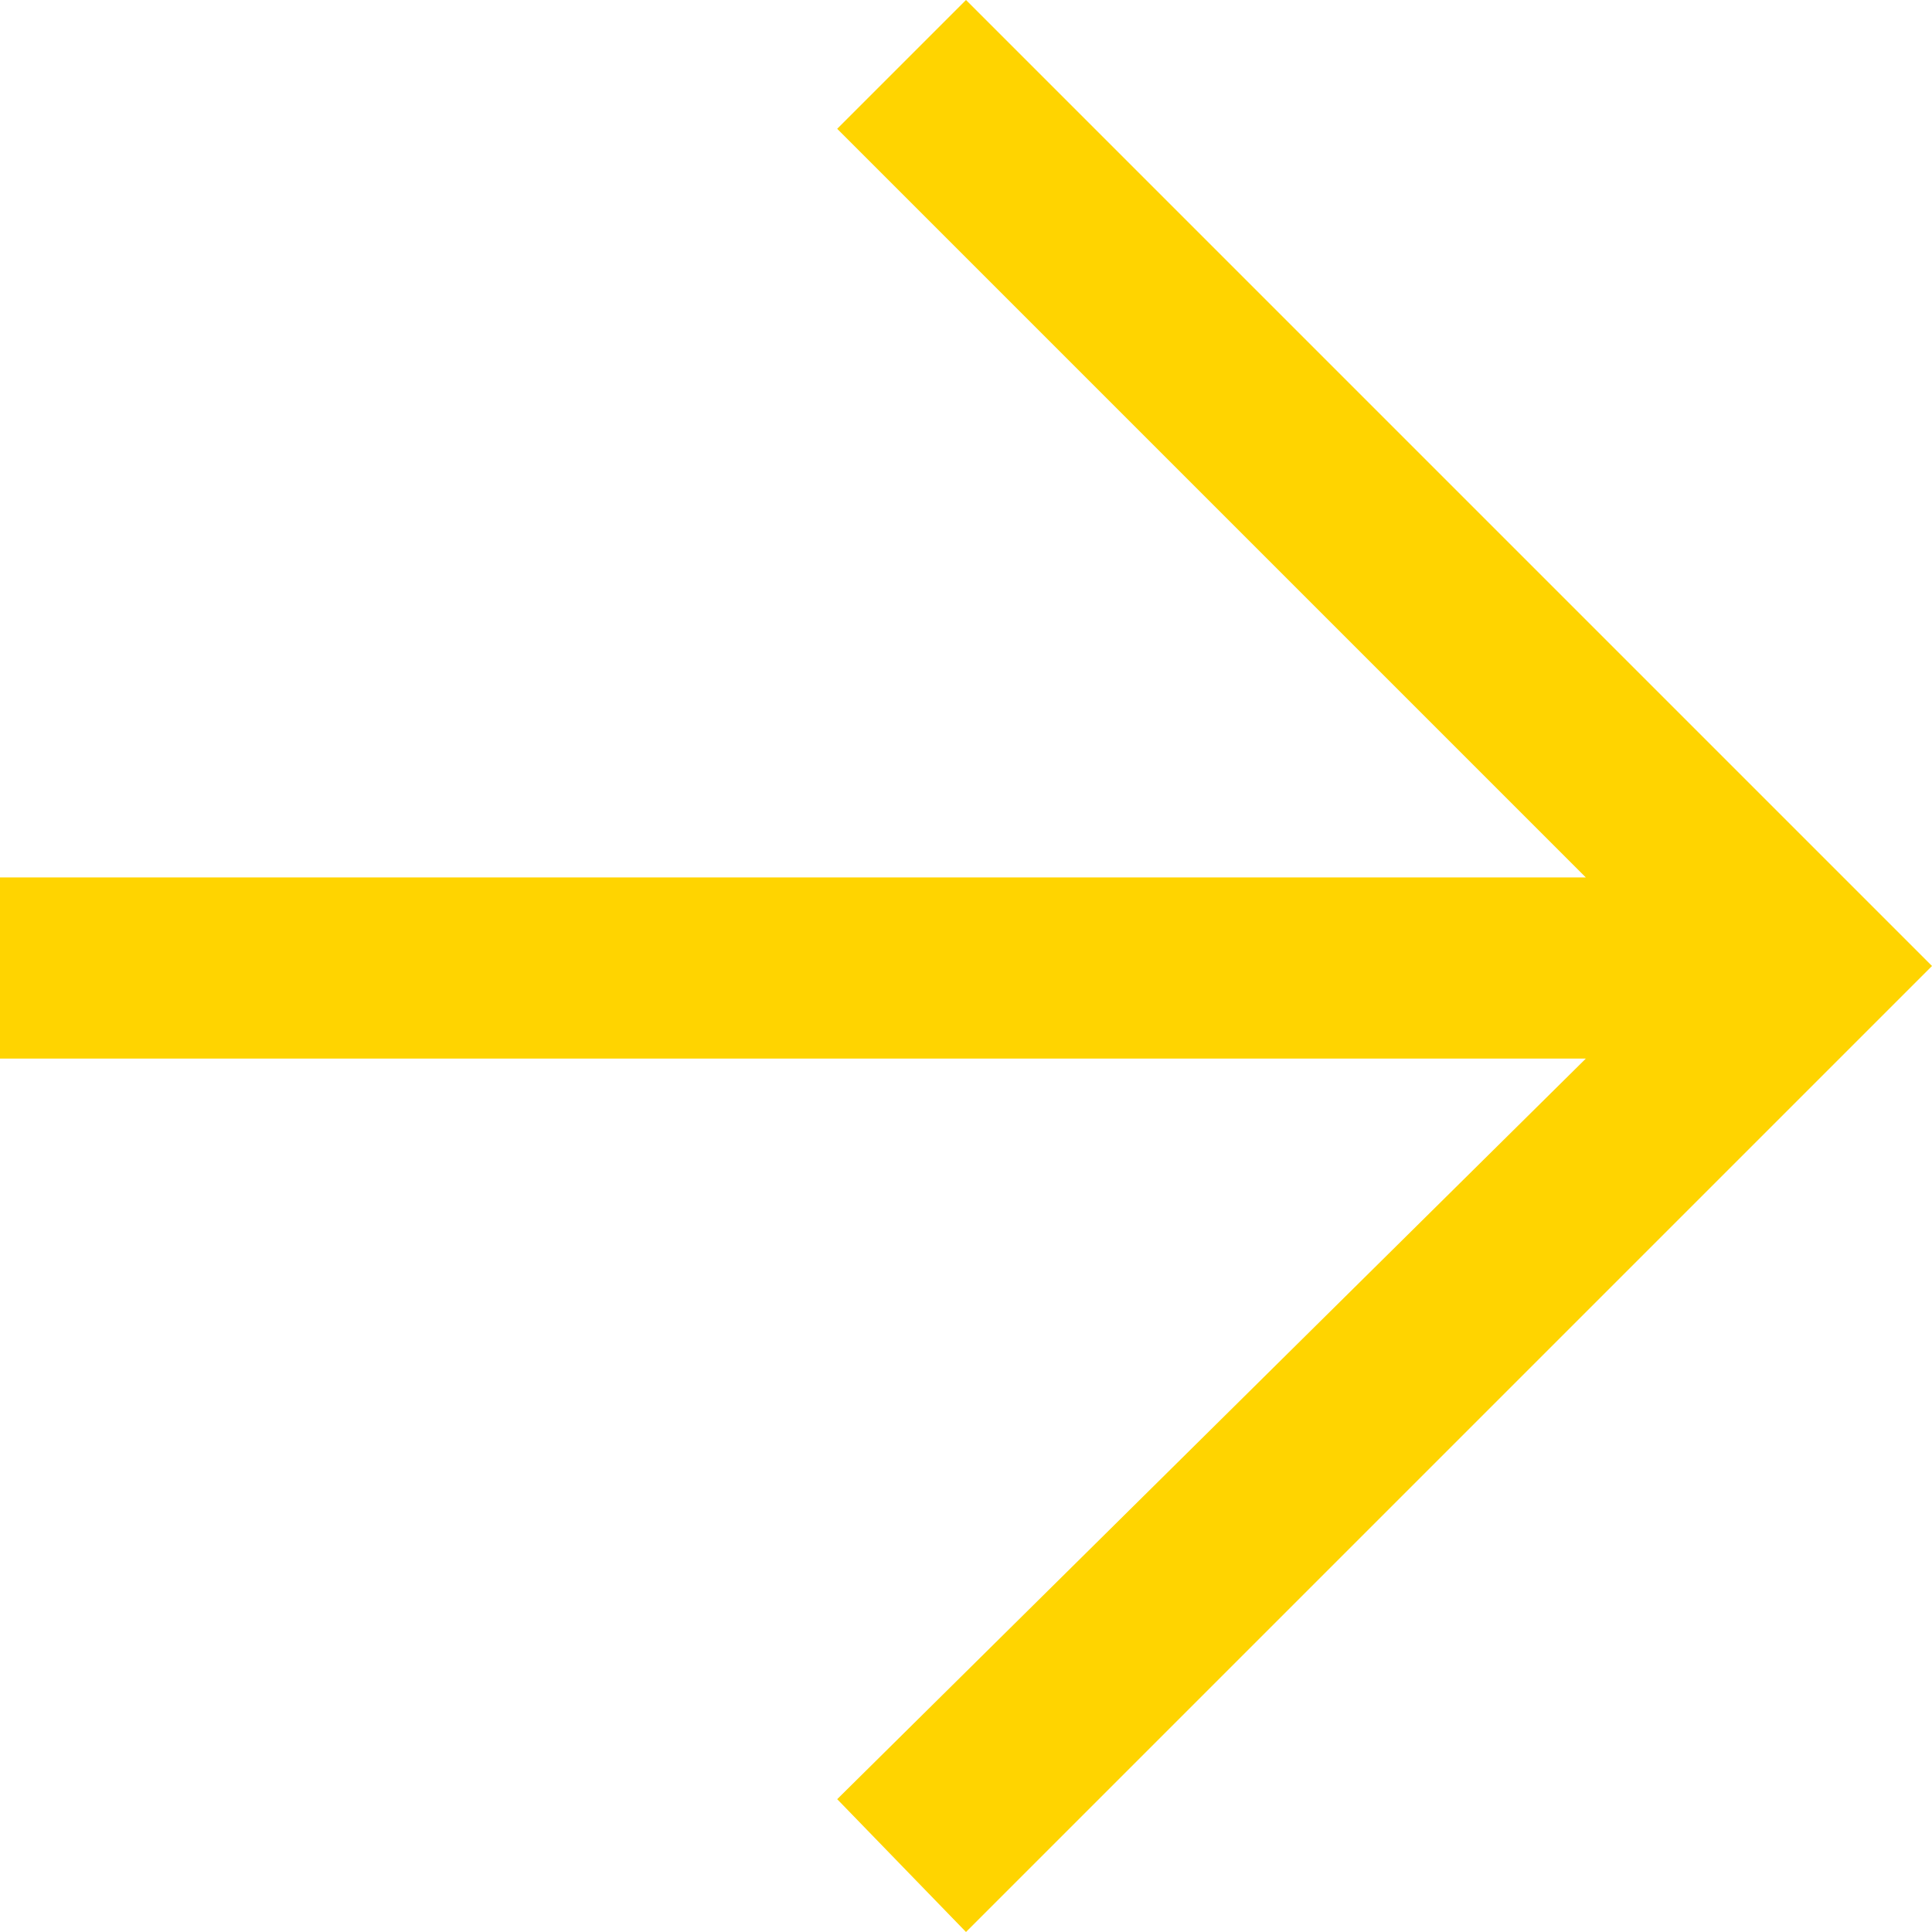 <?xml version="1.0" encoding="utf-8"?>
<!-- Generator: Adobe Illustrator 24.0.1, SVG Export Plug-In . SVG Version: 6.00 Build 0)  -->
<svg version="1.1" id="Layer_1" xmlns="http://www.w3.org/2000/svg" xmlns:xlink="http://www.w3.org/1999/xlink" x="0px" y="0px"
	 viewBox="0 0 48 48" style="enable-background:new 0 0 48 48;" xml:space="preserve">
<style type="text/css">
	.st0{fill:#FFD400;}
</style>
<path class="st0" d="M24,48l-3.2-3.3l18.6-18.4H0v-4.5h39.4L20.8,3.2L24,0l24,24L24,48z"/>
</svg>
